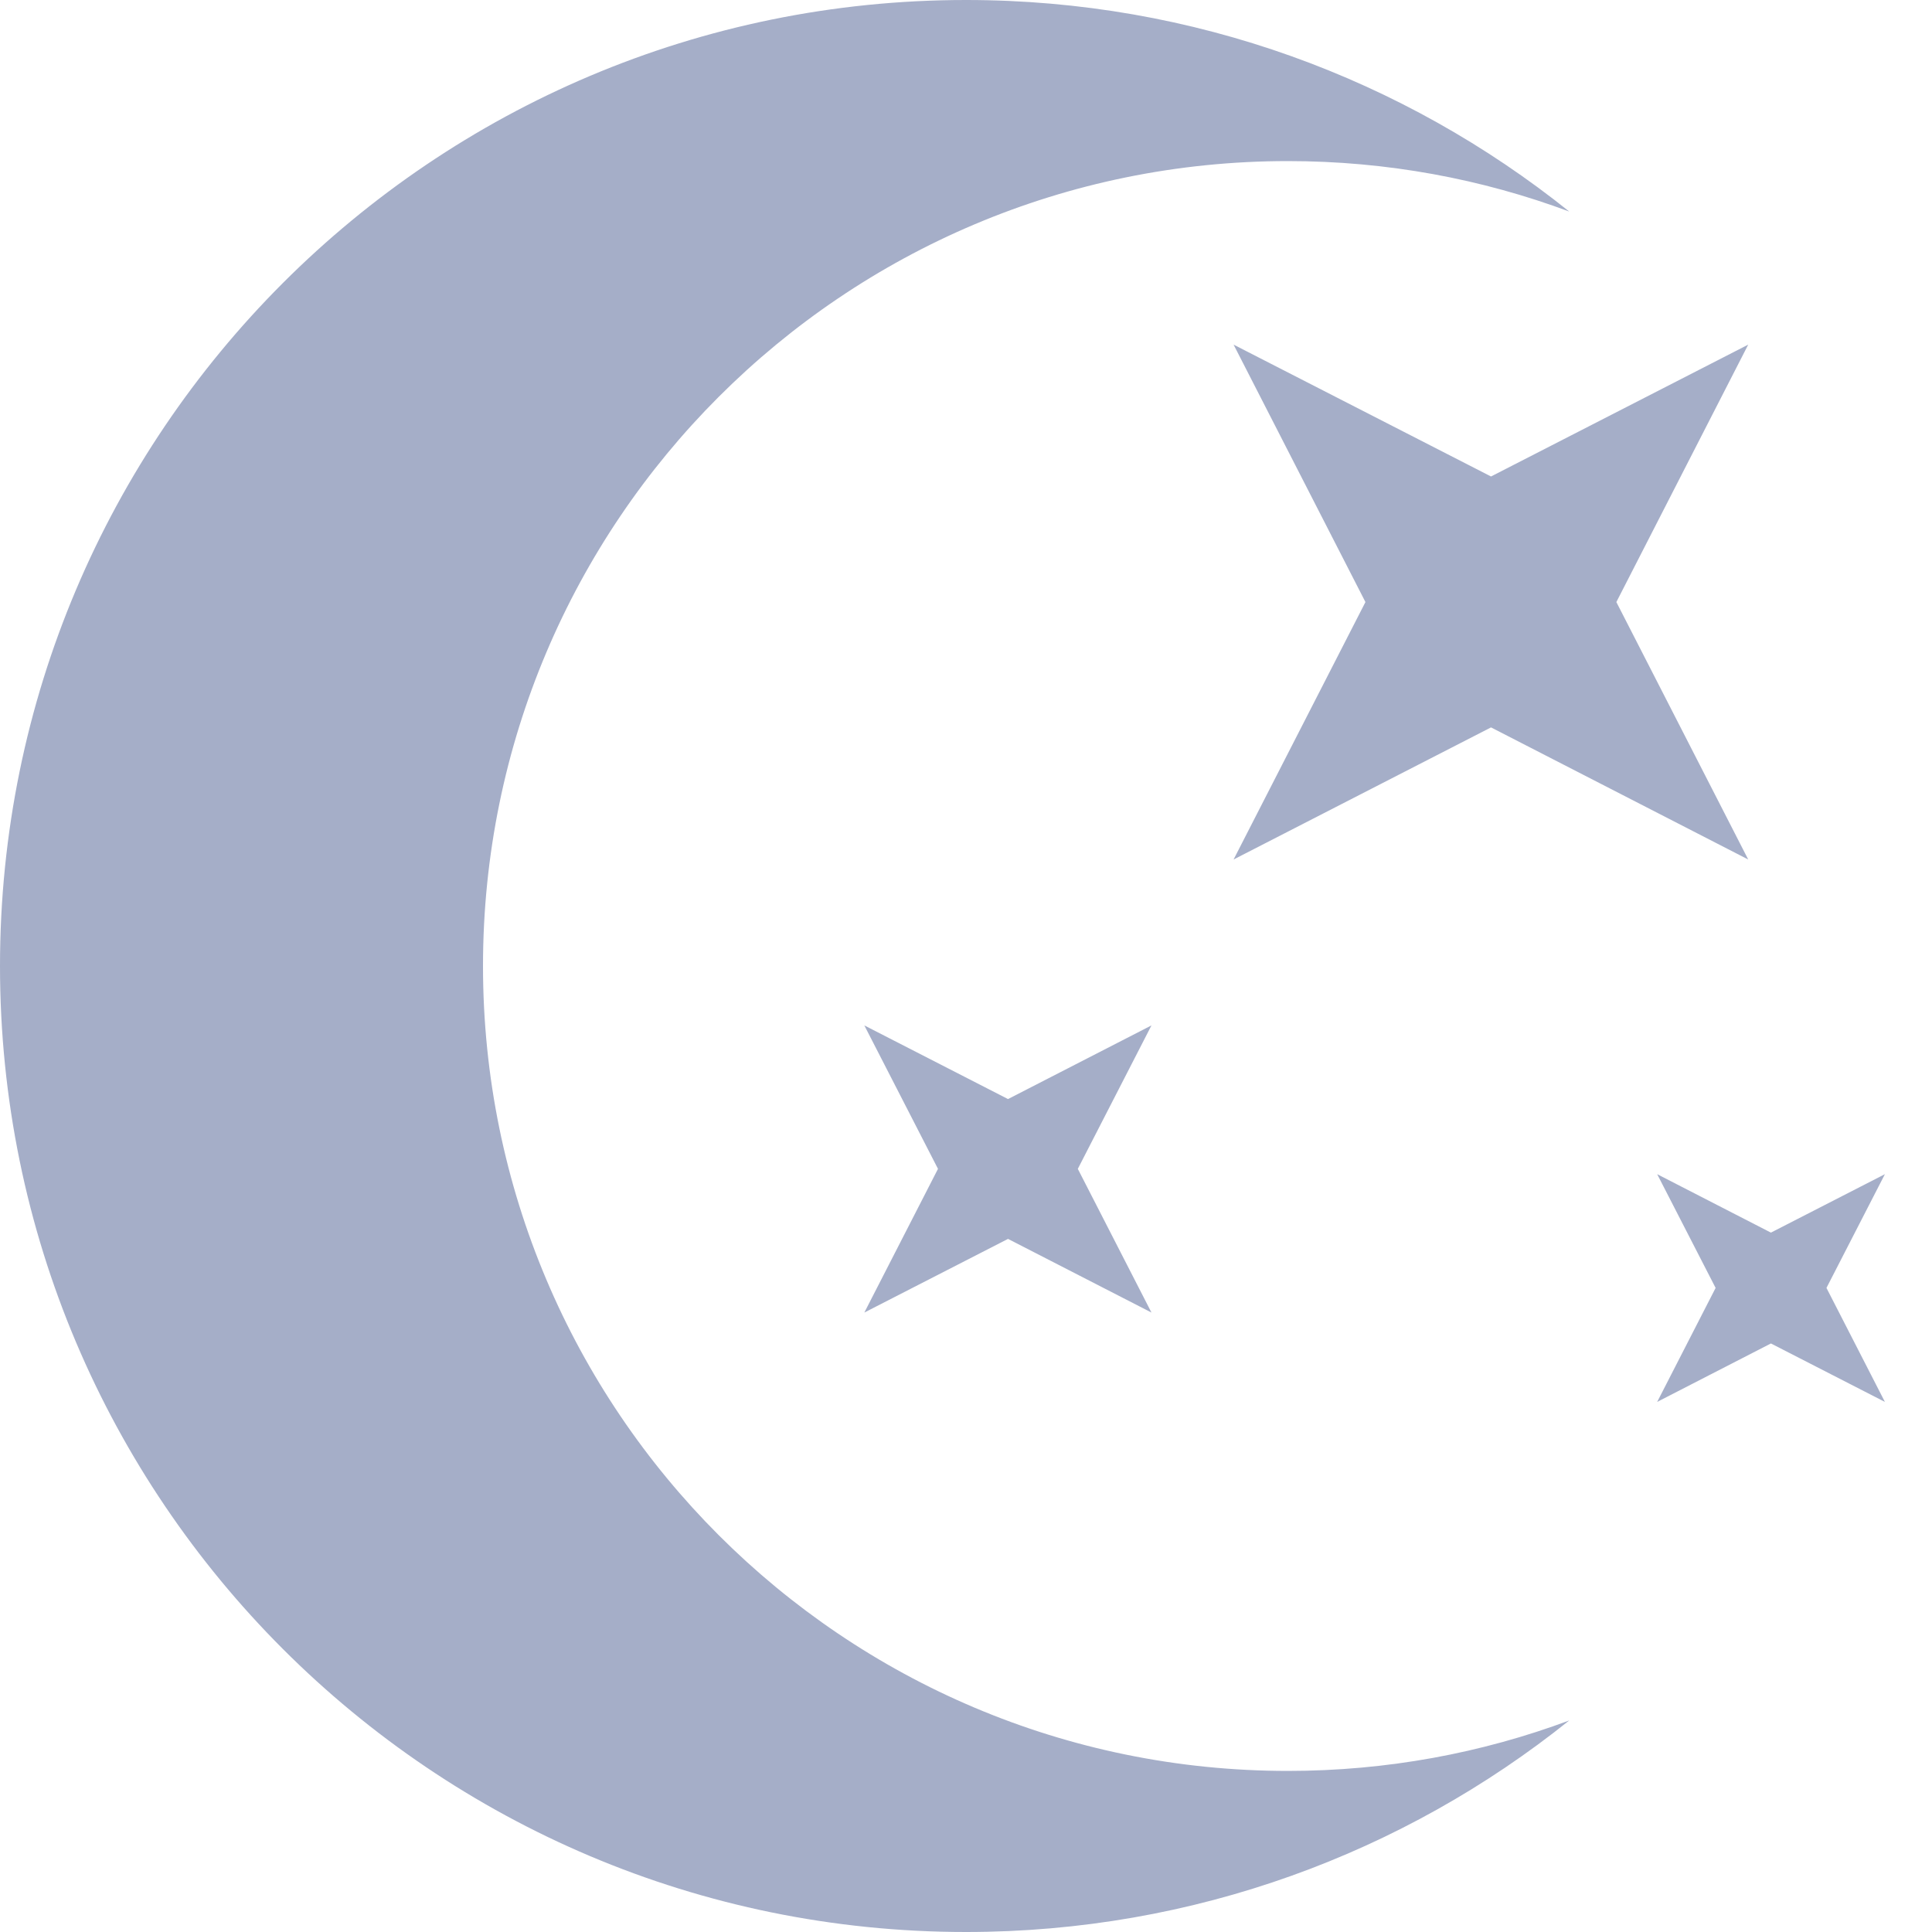 <?xml version="1.0" encoding="UTF-8"?>
<svg width="8px" height="8px" viewBox="0 0 8 8" version="1.1" xmlns="http://www.w3.org/2000/svg" xmlns:xlink="http://www.w3.org/1999/xlink">
    <title>形状结合 2</title>
    <g id="页面-1" stroke="none" stroke-width="1" fill="none" fill-rule="evenodd">
        <g id="设置备份" transform="translate(-249, -613)" fill="#A5AEC8">
            <g id="形状结合-2" transform="translate(249, 613)">
                <path d="M4,0 C4.945,0 5.814,0.328 6.498,0.876 C6.136,0.741 5.743,0.667 5.333,0.667 C3.492,0.667 2,2.159 2,4 C2,5.841 3.492,7.333 5.333,7.333 C5.743,7.333 6.136,7.259 6.498,7.124 C5.814,7.672 4.945,8 4,8 C1.791,8 0,6.209 0,4 C0,1.791 1.791,0 4,0 Z M7.805,4.862 L7.563,5.333 L7.805,5.805 L7.333,5.563 L6.862,5.805 L7.104,5.333 L6.862,4.862 L7.333,5.104 L7.805,4.862 Z M4.768,4.246 L4.463,4.84 L4.768,5.435 L4.174,5.13 L3.579,5.435 L3.884,4.84 L3.579,4.246 L4.174,4.551 L4.768,4.246 Z M7.239,1.427 L6.693,2.493 L7.239,3.559 L6.174,3.012 L5.108,3.559 L5.654,2.493 L5.108,1.427 L6.174,1.973 L7.239,1.427 Z" id="形状结合"></path>
            </g>
        </g>
    </g>
</svg>